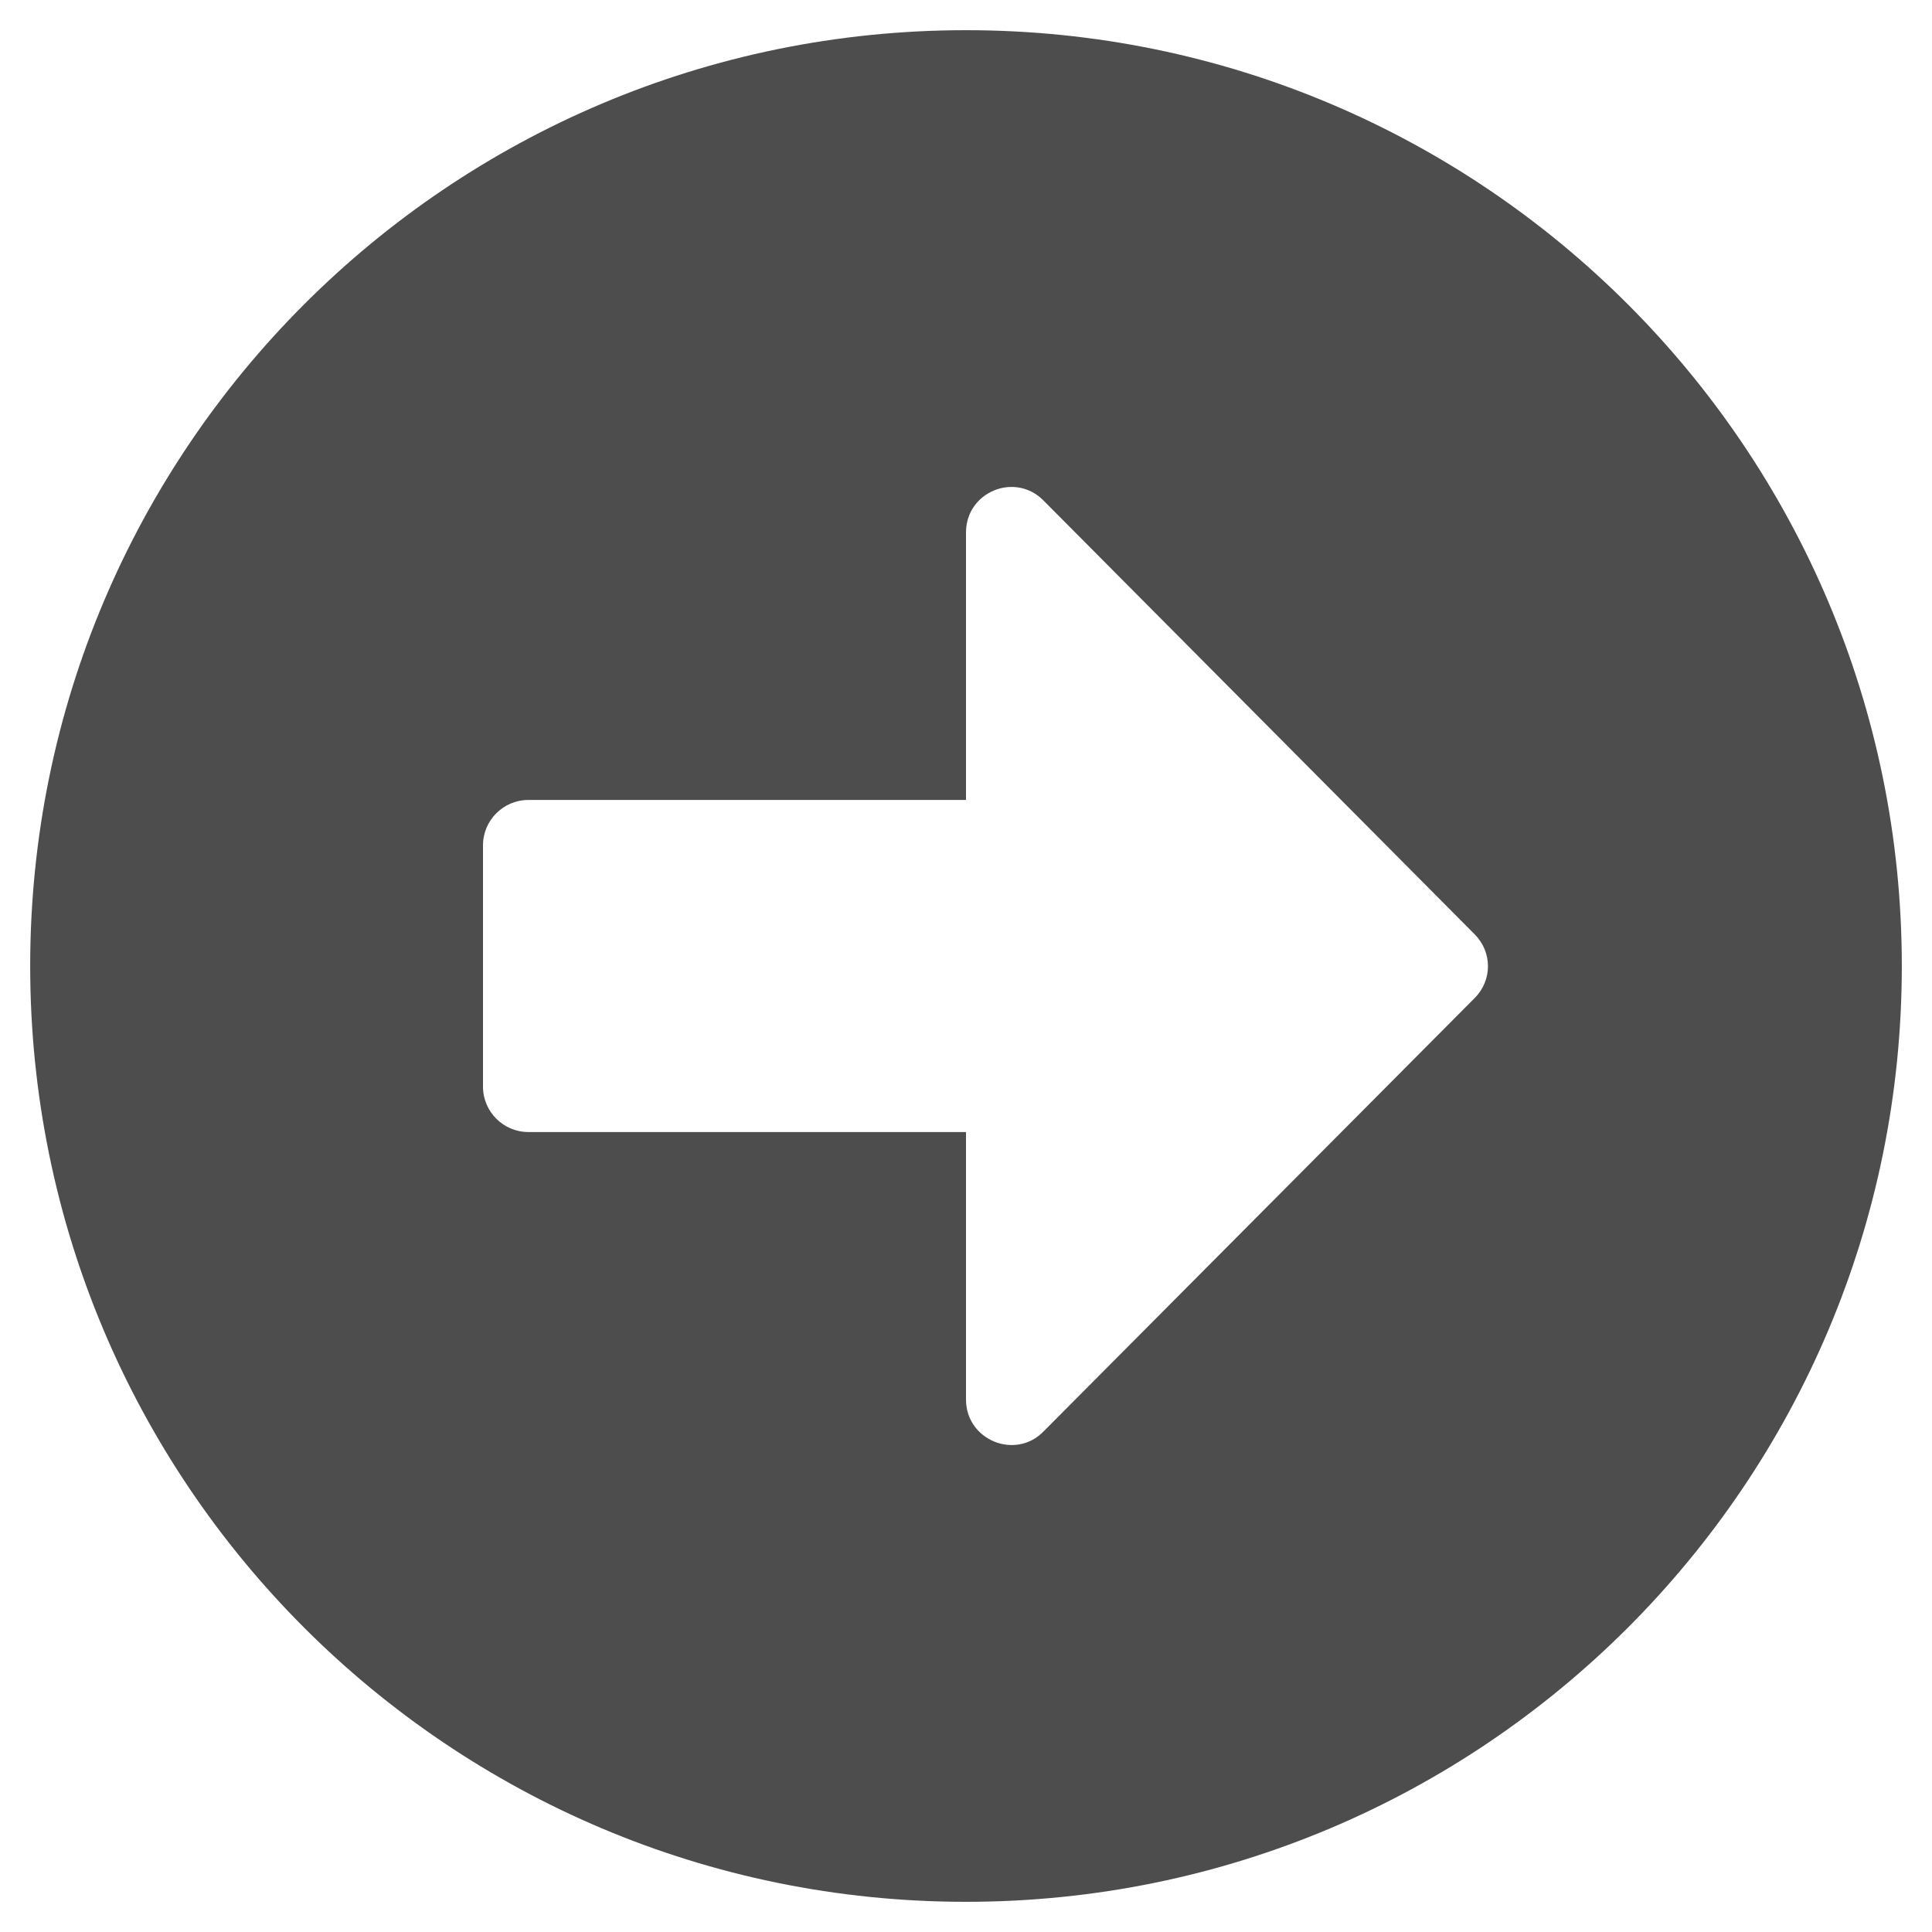 <?xml version="1.0" encoding="UTF-8" standalone="no"?><!DOCTYPE svg PUBLIC "-//W3C//DTD SVG 1.1//EN" "http://www.w3.org/Graphics/SVG/1.1/DTD/svg11.dtd"><svg width="100%" height="100%" viewBox="0 0 512 512" version="1.1" xmlns="http://www.w3.org/2000/svg" xmlns:xlink="http://www.w3.org/1999/xlink" xml:space="preserve" xmlns:serif="http://www.serif.com/" style="fill-rule:evenodd;clip-rule:evenodd;stroke-linejoin:round;stroke-miterlimit:1.414;"><path d="M256,8c137,0 248,111 248,248c0,137 -111,248 -248,248c-137,0 -248,-111 -248,-248c0,-137 111,-248 248,-248Zm-116,292l116,0l0,70.9c0,10.7 13,16.1 20.5,8.5l114.3,-114.9c4.7,-4.7 4.7,-12.2 0,-16.9l-114.3,-115c-7.6,-7.6 -20.5,-2.2 -20.5,8.5l0,70.9l-116,0c-6.6,0 -12,5.4 -12,12l0,64c0,6.6 5.4,12 12,12Z" style="fill:#4d4d4d;fill-rule:nonzero;"/></svg>